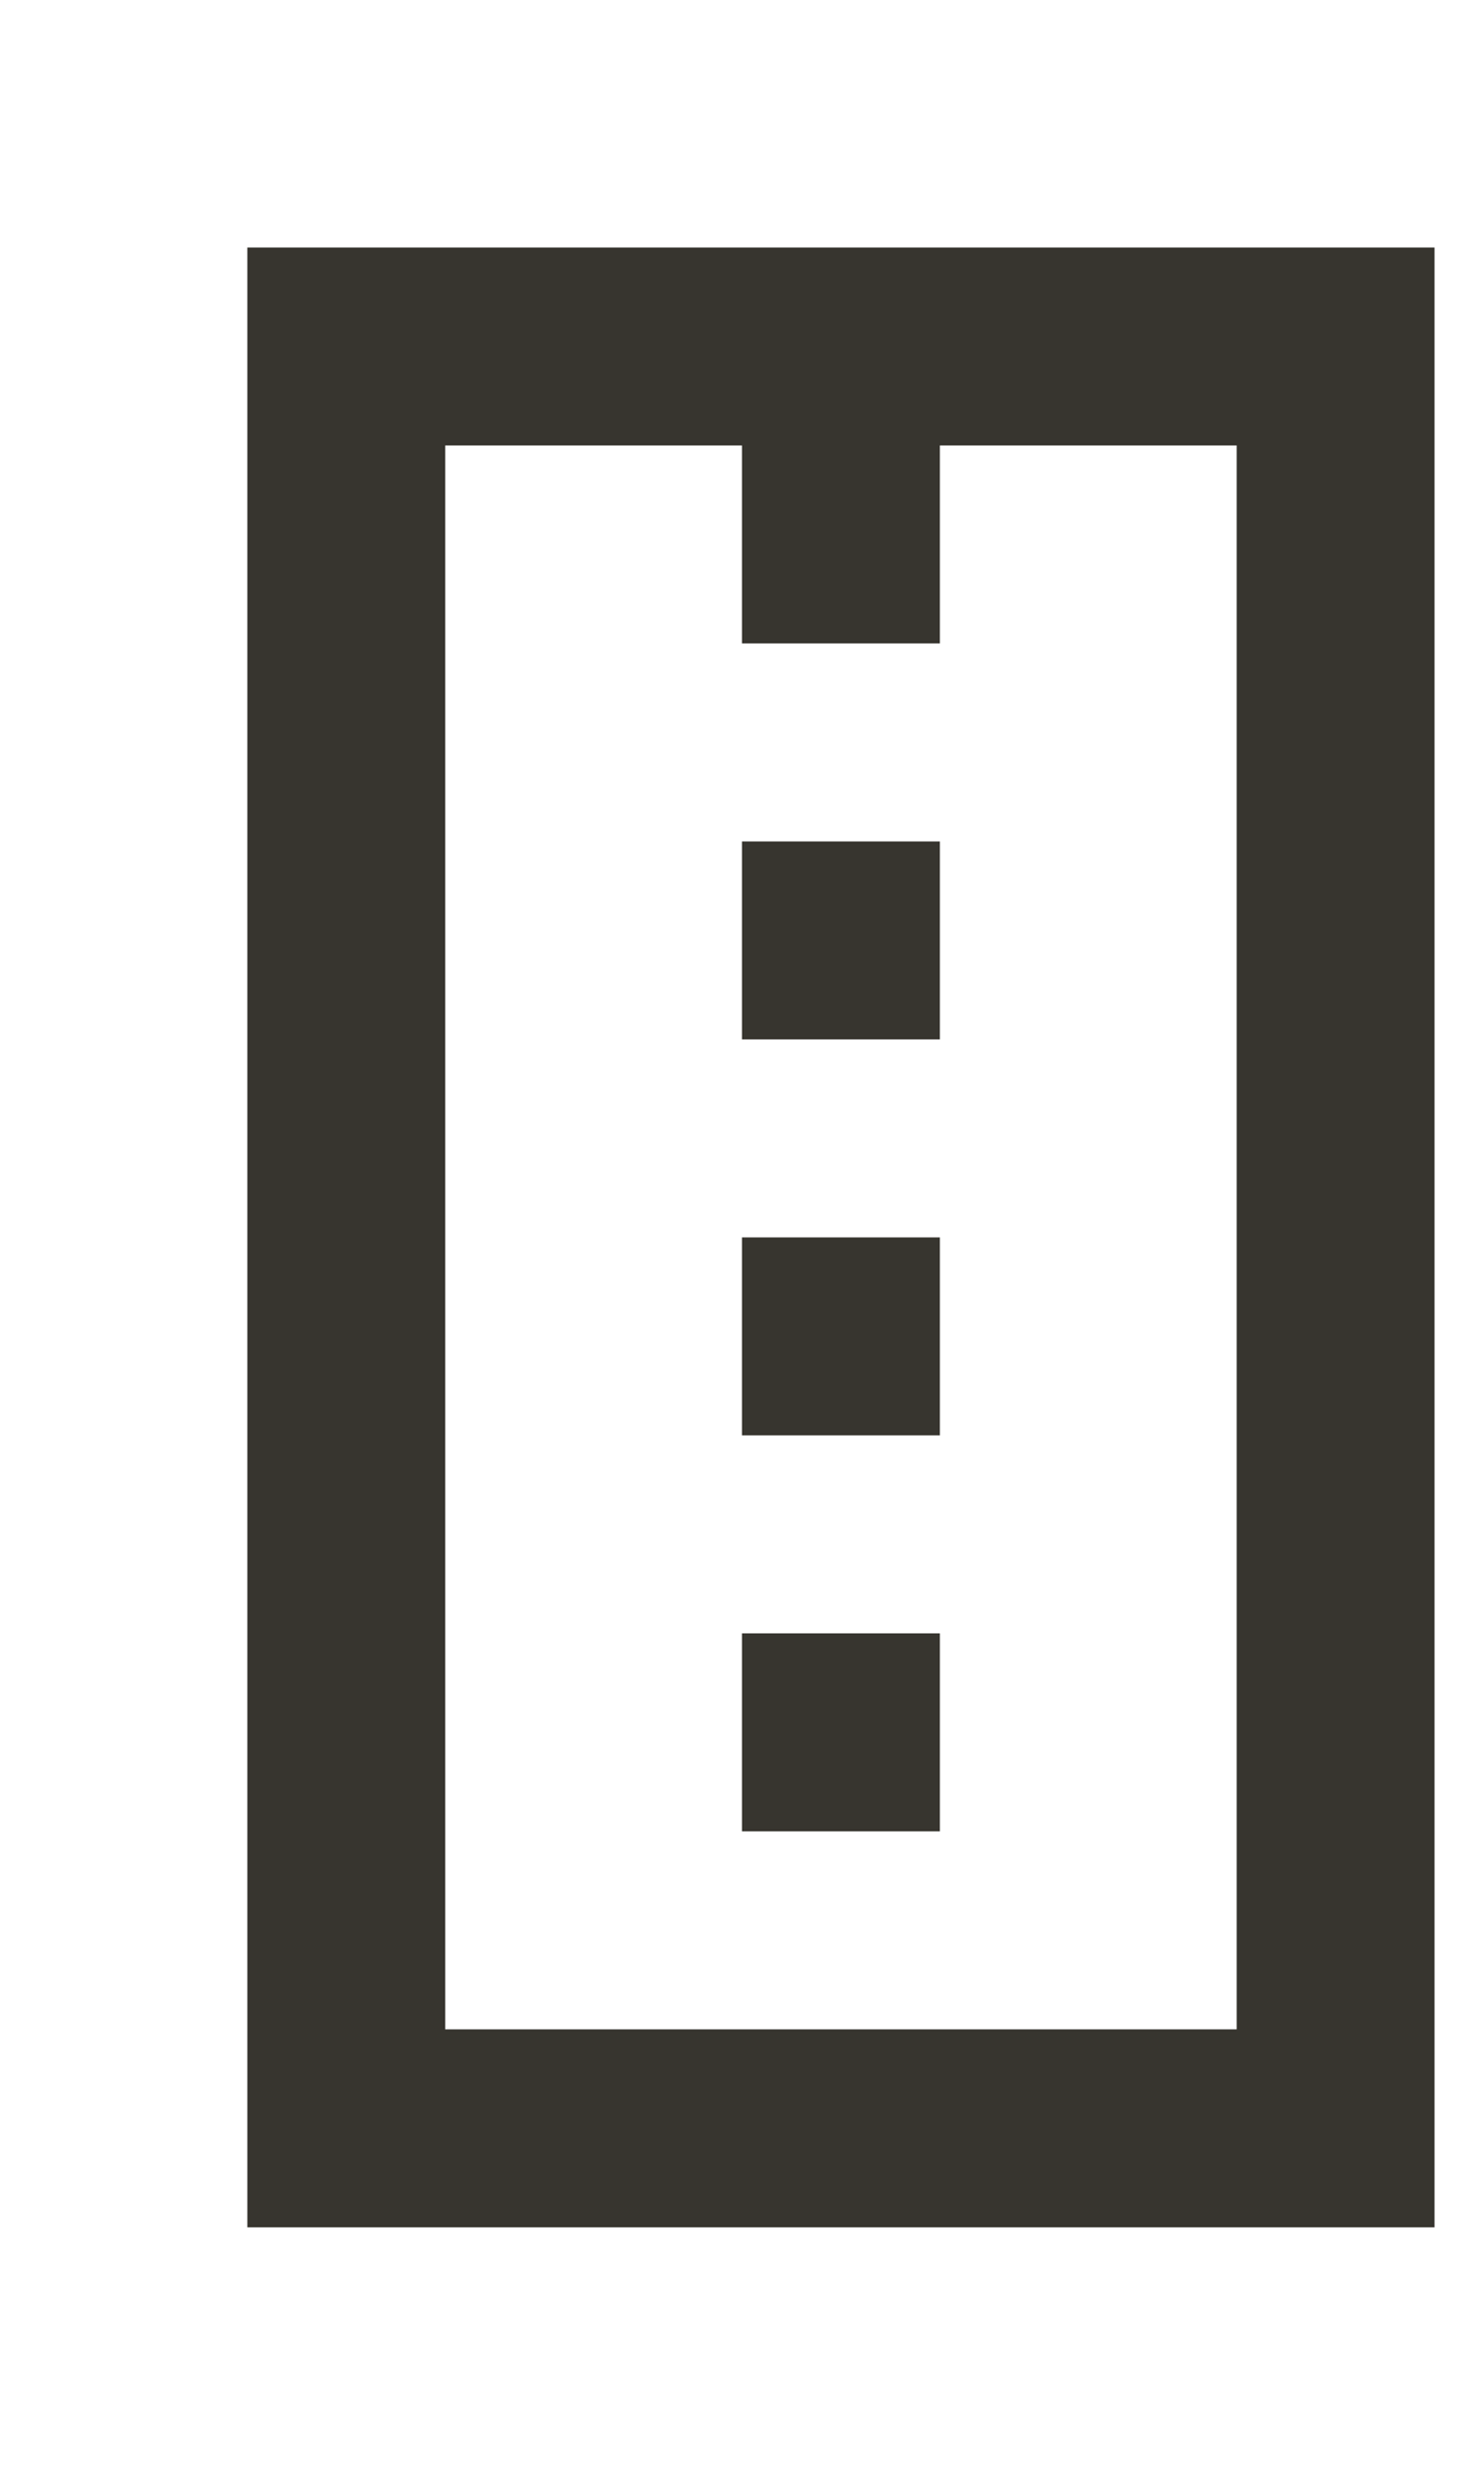 <!-- Generated by IcoMoon.io -->
<svg version="1.1" xmlns="http://www.w3.org/2000/svg" width="24" height="40" viewBox="0 0 24 40">
<title>mp-road-</title>
<path fill="#37352f" d="M20 32.8h-12.8v-25.6h4.8v3.2h3.2v-3.2h4.8v25.6zM4 36h19.2v-32h-19.2v32zM12 16.8h3.2v-3.2h-3.2v3.2zM12 23.2h3.2v-3.2h-3.2v3.2zM12 29.6h3.2v-3.2h-3.2v3.2z"></path>
</svg>
